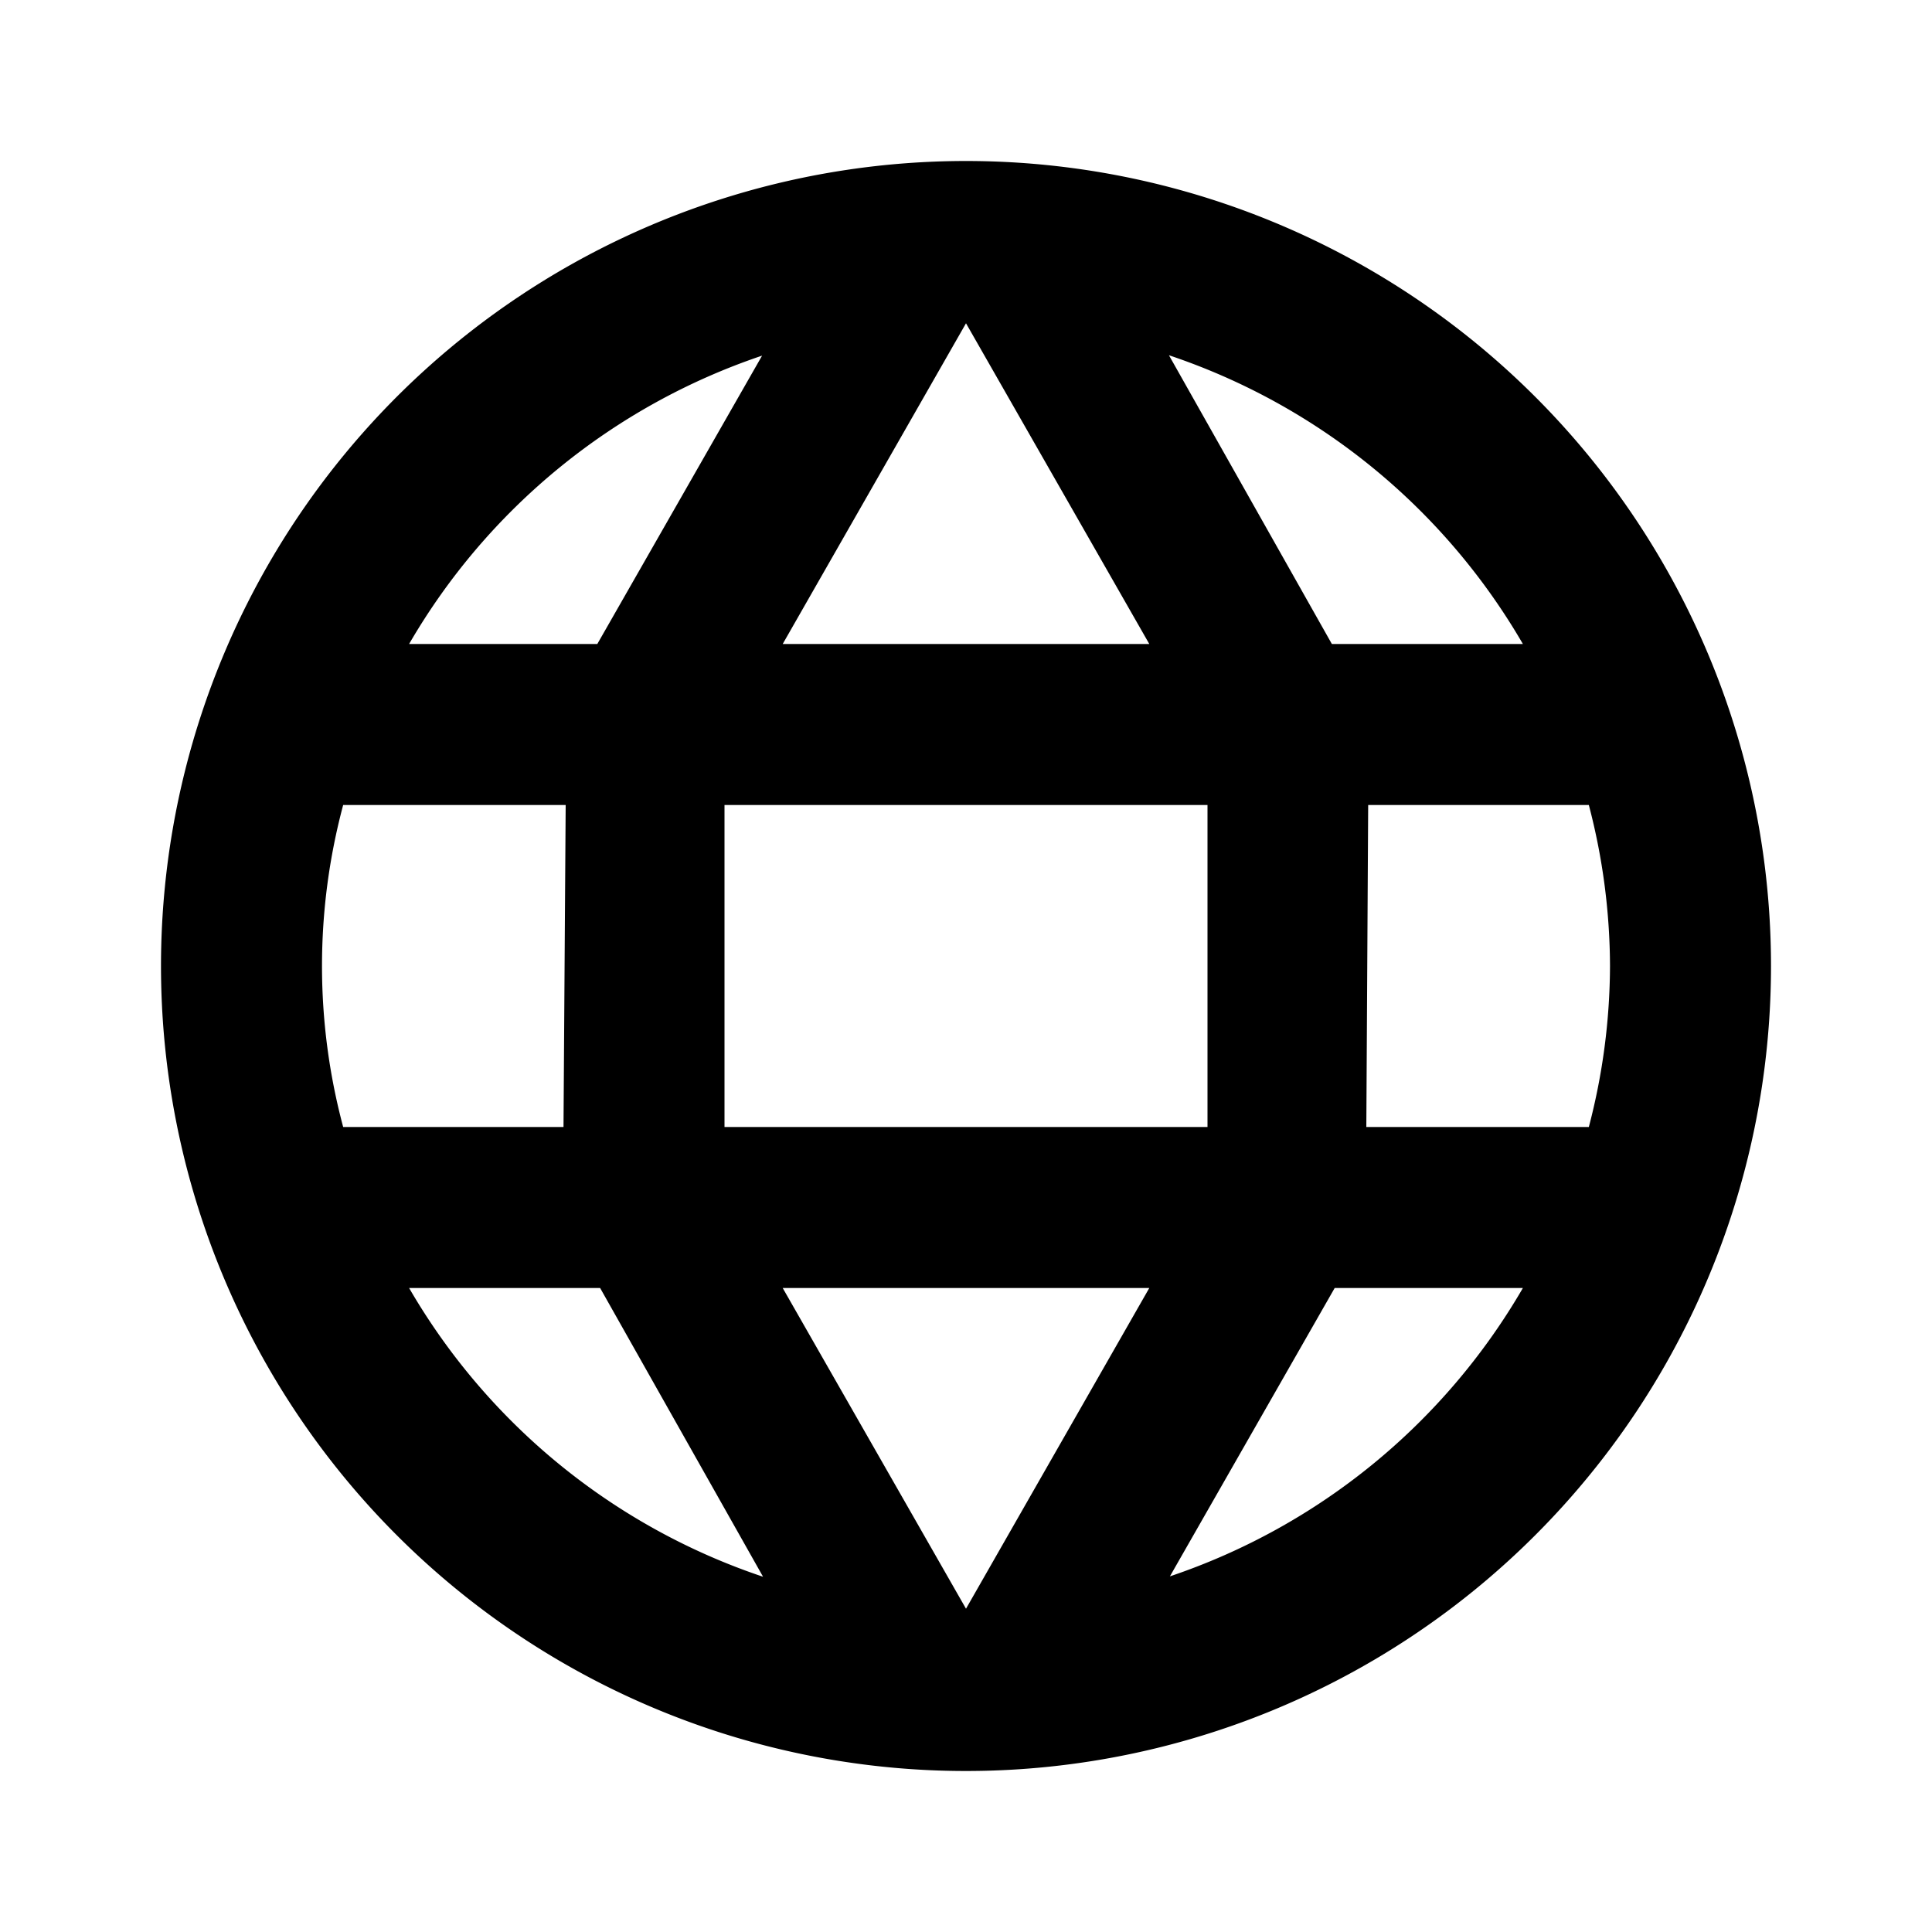 <svg id="globe" xmlns="http://www.w3.org/2000/svg" width="24" height="24" viewBox="0 0 24 24">
  <rect width="24" height="24" fill="none"/>
  <path d="M530,493a10,10,0,1,0,10,10A10,10,0,0,0,530,493Zm6.918,6h-2.373l-2.024-3.587A8.034,8.034,0,0,1,536.918,499ZM538,503a7.952,7.952,0,0,1-.263,2h-2.764l.023-4h2.741A7.952,7.952,0,0,1,538,503Zm-10.277,4h4.554L530,510.984Zm-5.46-2a7.736,7.736,0,0,1,0-4h2.764L525,505ZM527,505v-4h6v4Zm5.277-6h-4.554L530,495.016Zm-4.81-3.582L525.42,499h-2.338A8.035,8.035,0,0,1,527.467,495.418ZM523.082,507h2.373l2.024,3.587A8.034,8.034,0,0,1,523.082,507Zm9.451,3.582L534.58,507h2.338A8.032,8.032,0,0,1,532.533,510.582Z" transform="translate(-518 -491)"/>
</svg>
